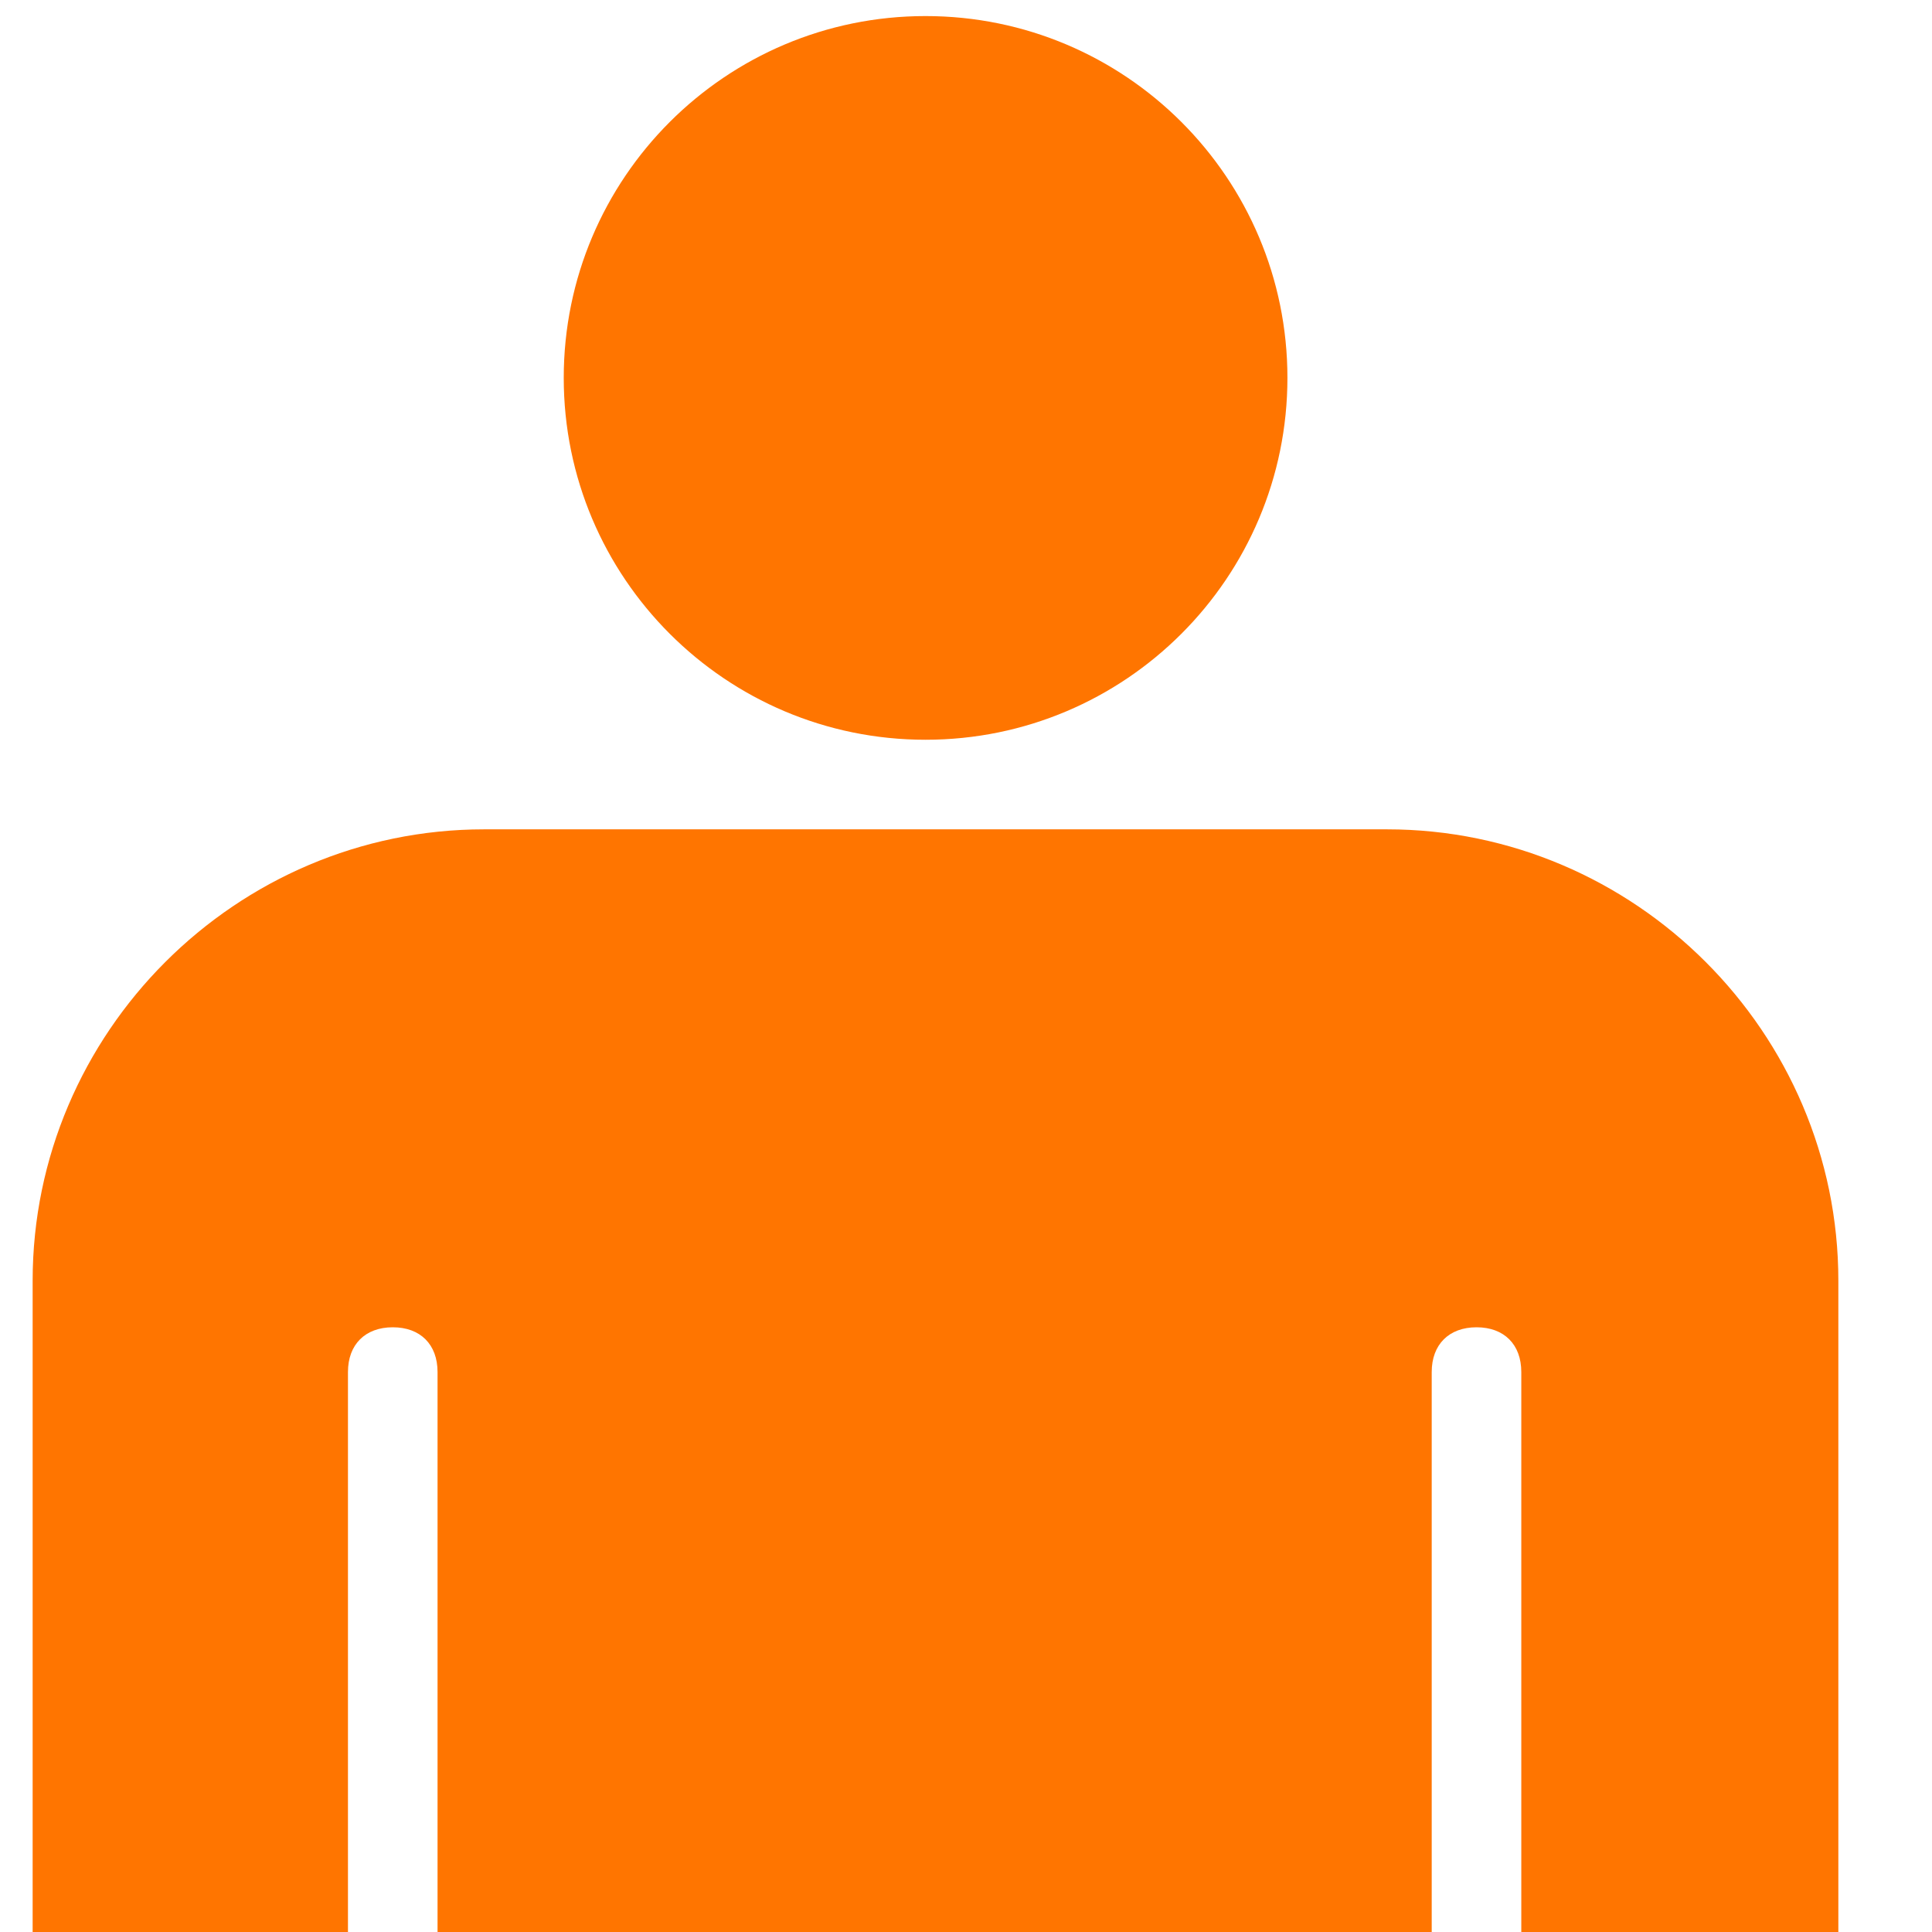 <svg width="19" height="19" viewBox="0 0 19 19" fill="none" xmlns="http://www.w3.org/2000/svg">
<path d="M9.102 7.275C11.068 7.275 12.661 5.681 12.661 3.716C12.661 1.751 11.068 0.158 9.102 0.158C7.137 0.158 5.544 1.751 5.544 3.716C5.544 5.681 7.137 7.275 9.102 7.275Z" fill="#FF7500"/>
<path d="M3.422 19V13.493C3.422 13.222 3.592 13.053 3.863 13.053C4.134 13.053 4.303 13.222 4.303 13.493V19H14.08V13.493C14.08 13.222 14.25 13.053 14.521 13.053C14.792 13.053 14.961 13.222 14.961 13.493V19H18.079V12.595C18.079 10.155 16.08 8.156 13.64 8.156H4.761C2.321 8.156 0.321 10.155 0.321 12.595V19H3.422Z" fill="#FF7500"/>
</svg>
